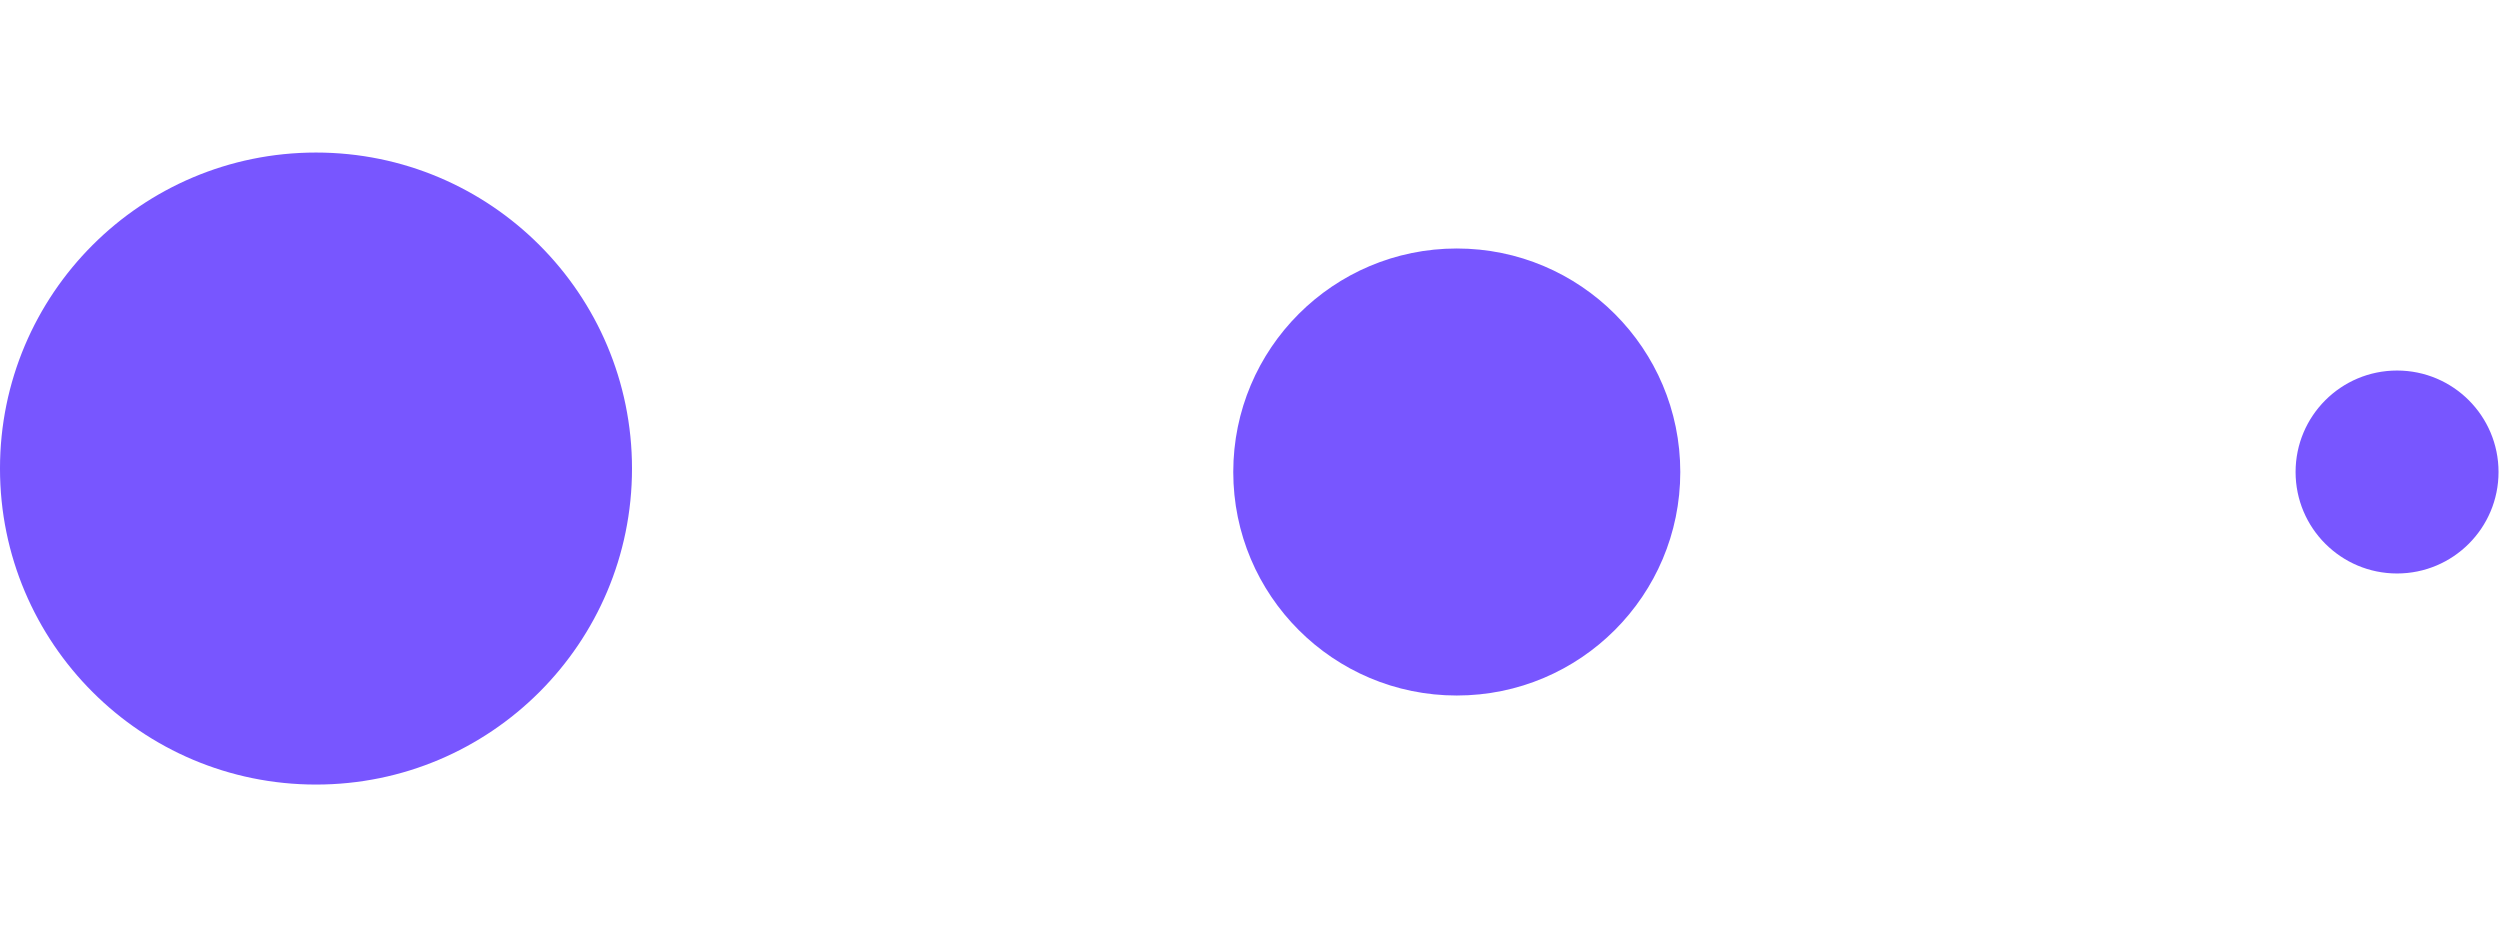 <svg width="256" height="96" version="1.1" viewBox="0 0 67.733 25.4" xmlns="http://www.w3.org/2000/svg">
 <g transform="matrix(.385 0 0 .385 -.067 4.123)" fill="#7856ff">
  <circle cx="22.411" cy="22.264" r="22.238"/>
  <circle cx="102.69" cy="22.507" r="15.729"/>
  <circle cx="168.86" cy="22.507" r="7.141"/>
 </g>
</svg>
